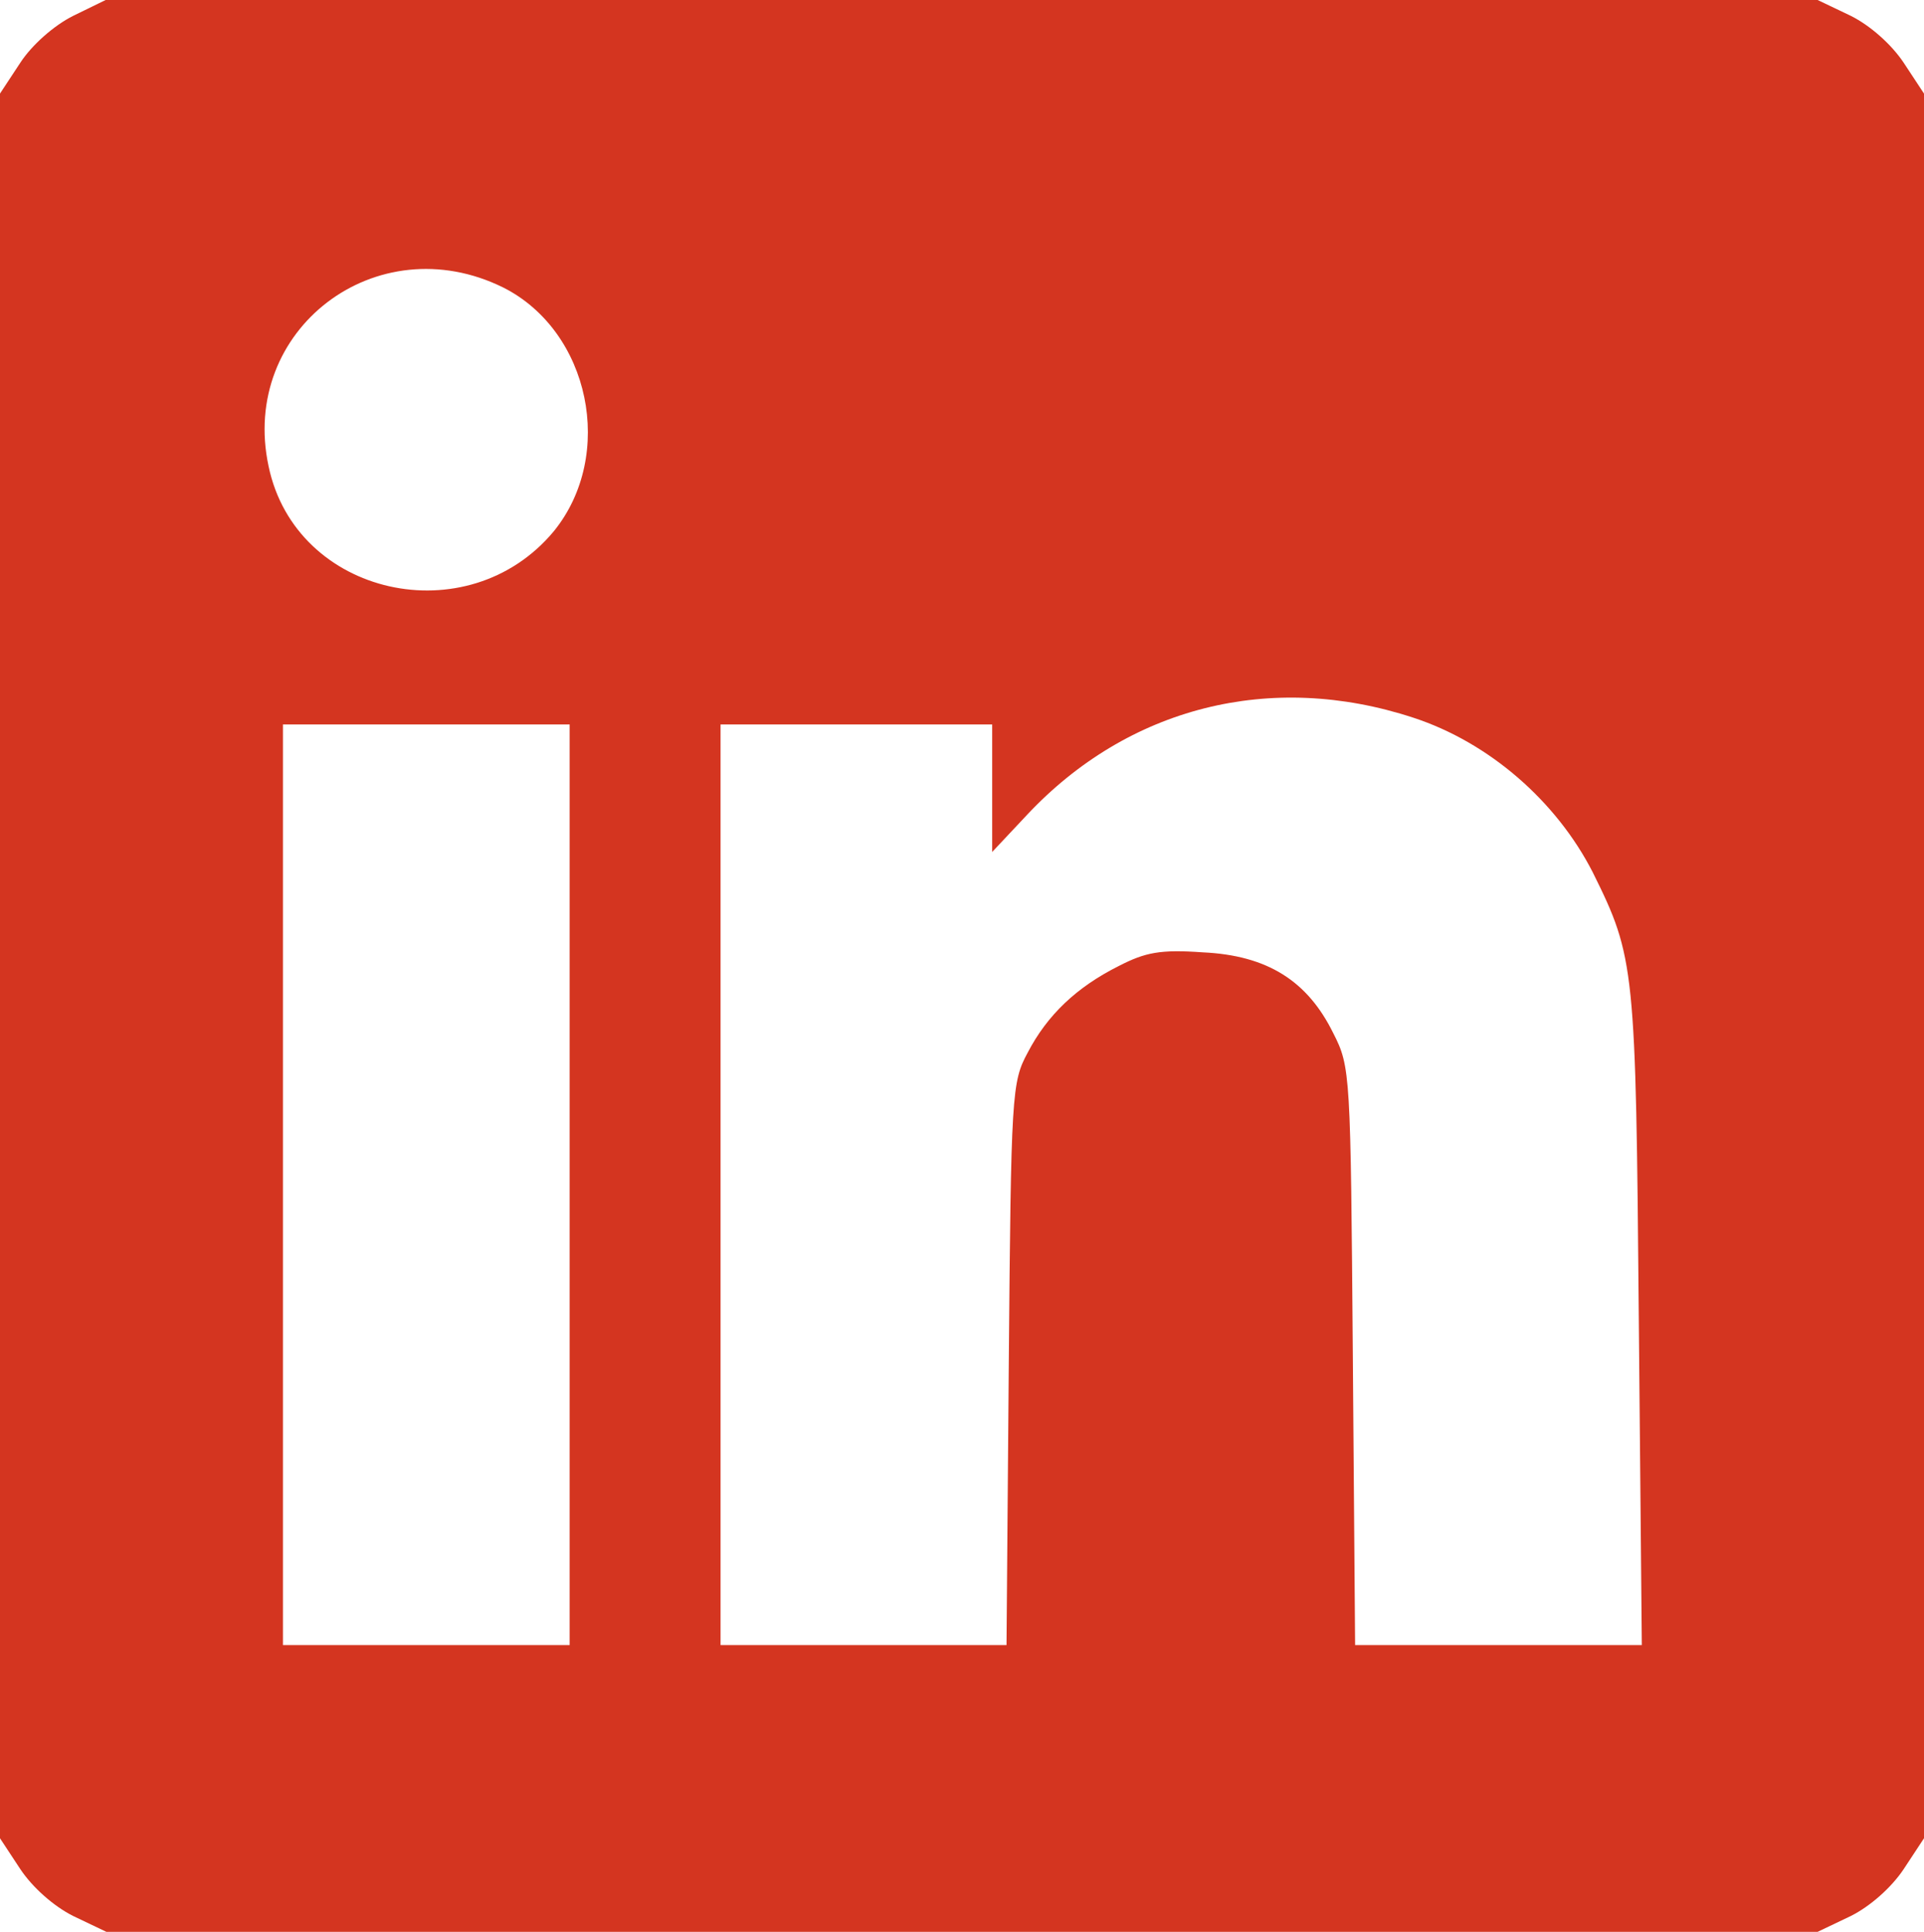 <?xml version="1.0" standalone="no"?>
<!DOCTYPE svg PUBLIC "-//W3C//DTD SVG 20010904//EN" "http://www.w3.org/TR/2001/REC-SVG-20010904/DTD/svg10.dtd">
<svg version="1.0" xmlns="http://www.w3.org/2000/svg"
    width="255pt" height="256pt" viewBox="0 0 255 256"
    preserveAspectRatio="xMidYMid meet">
    <g transform="translate(-0.5,256) scale(0.1,-0.1)"
        fill="#d43520" stroke="none">
        <path
            d="M102 2539 c-26 -13 -55 -39 -70 -62 l-27 -41 0 -1156 0 -1156 27 -41
c16 -24 44 -49 70 -62 l44 -21 1134 0 1134 0 44 21 c26 13 54 38 70 62 l27 41
0 1156 0 1156 -27 41 c-16 24 -44 49 -70 62 l-44 21 -1135 0 -1134 0 -43 -21z
m570 -360 c115 -58 149 -222 67 -323 -114 -137 -342 -86 -378 86 -39 181 143
320 311 237z m1206 -570 c101 -33 190 -111 238 -205 56 -113 57 -125 61 -591
l4 -433 -190 0 -190 0 -3 383 c-3 375 -3 383 -26 428 -34 69 -87 103 -173 107
-56 4 -76 0 -111 -18 -56 -28 -95 -65 -121 -115 -21 -39 -22 -53 -25 -413 l-3
-372 -189 0 -190 0 0 610 0 610 180 0 180 0 0 -85 0 -84 46 49 c134 143 323
191 512 129z m-1118 -619 l0 -610 -190 0 -190 0 0 610 0 610 190 0 190 0 0
-610z" />
    </g>
</svg>